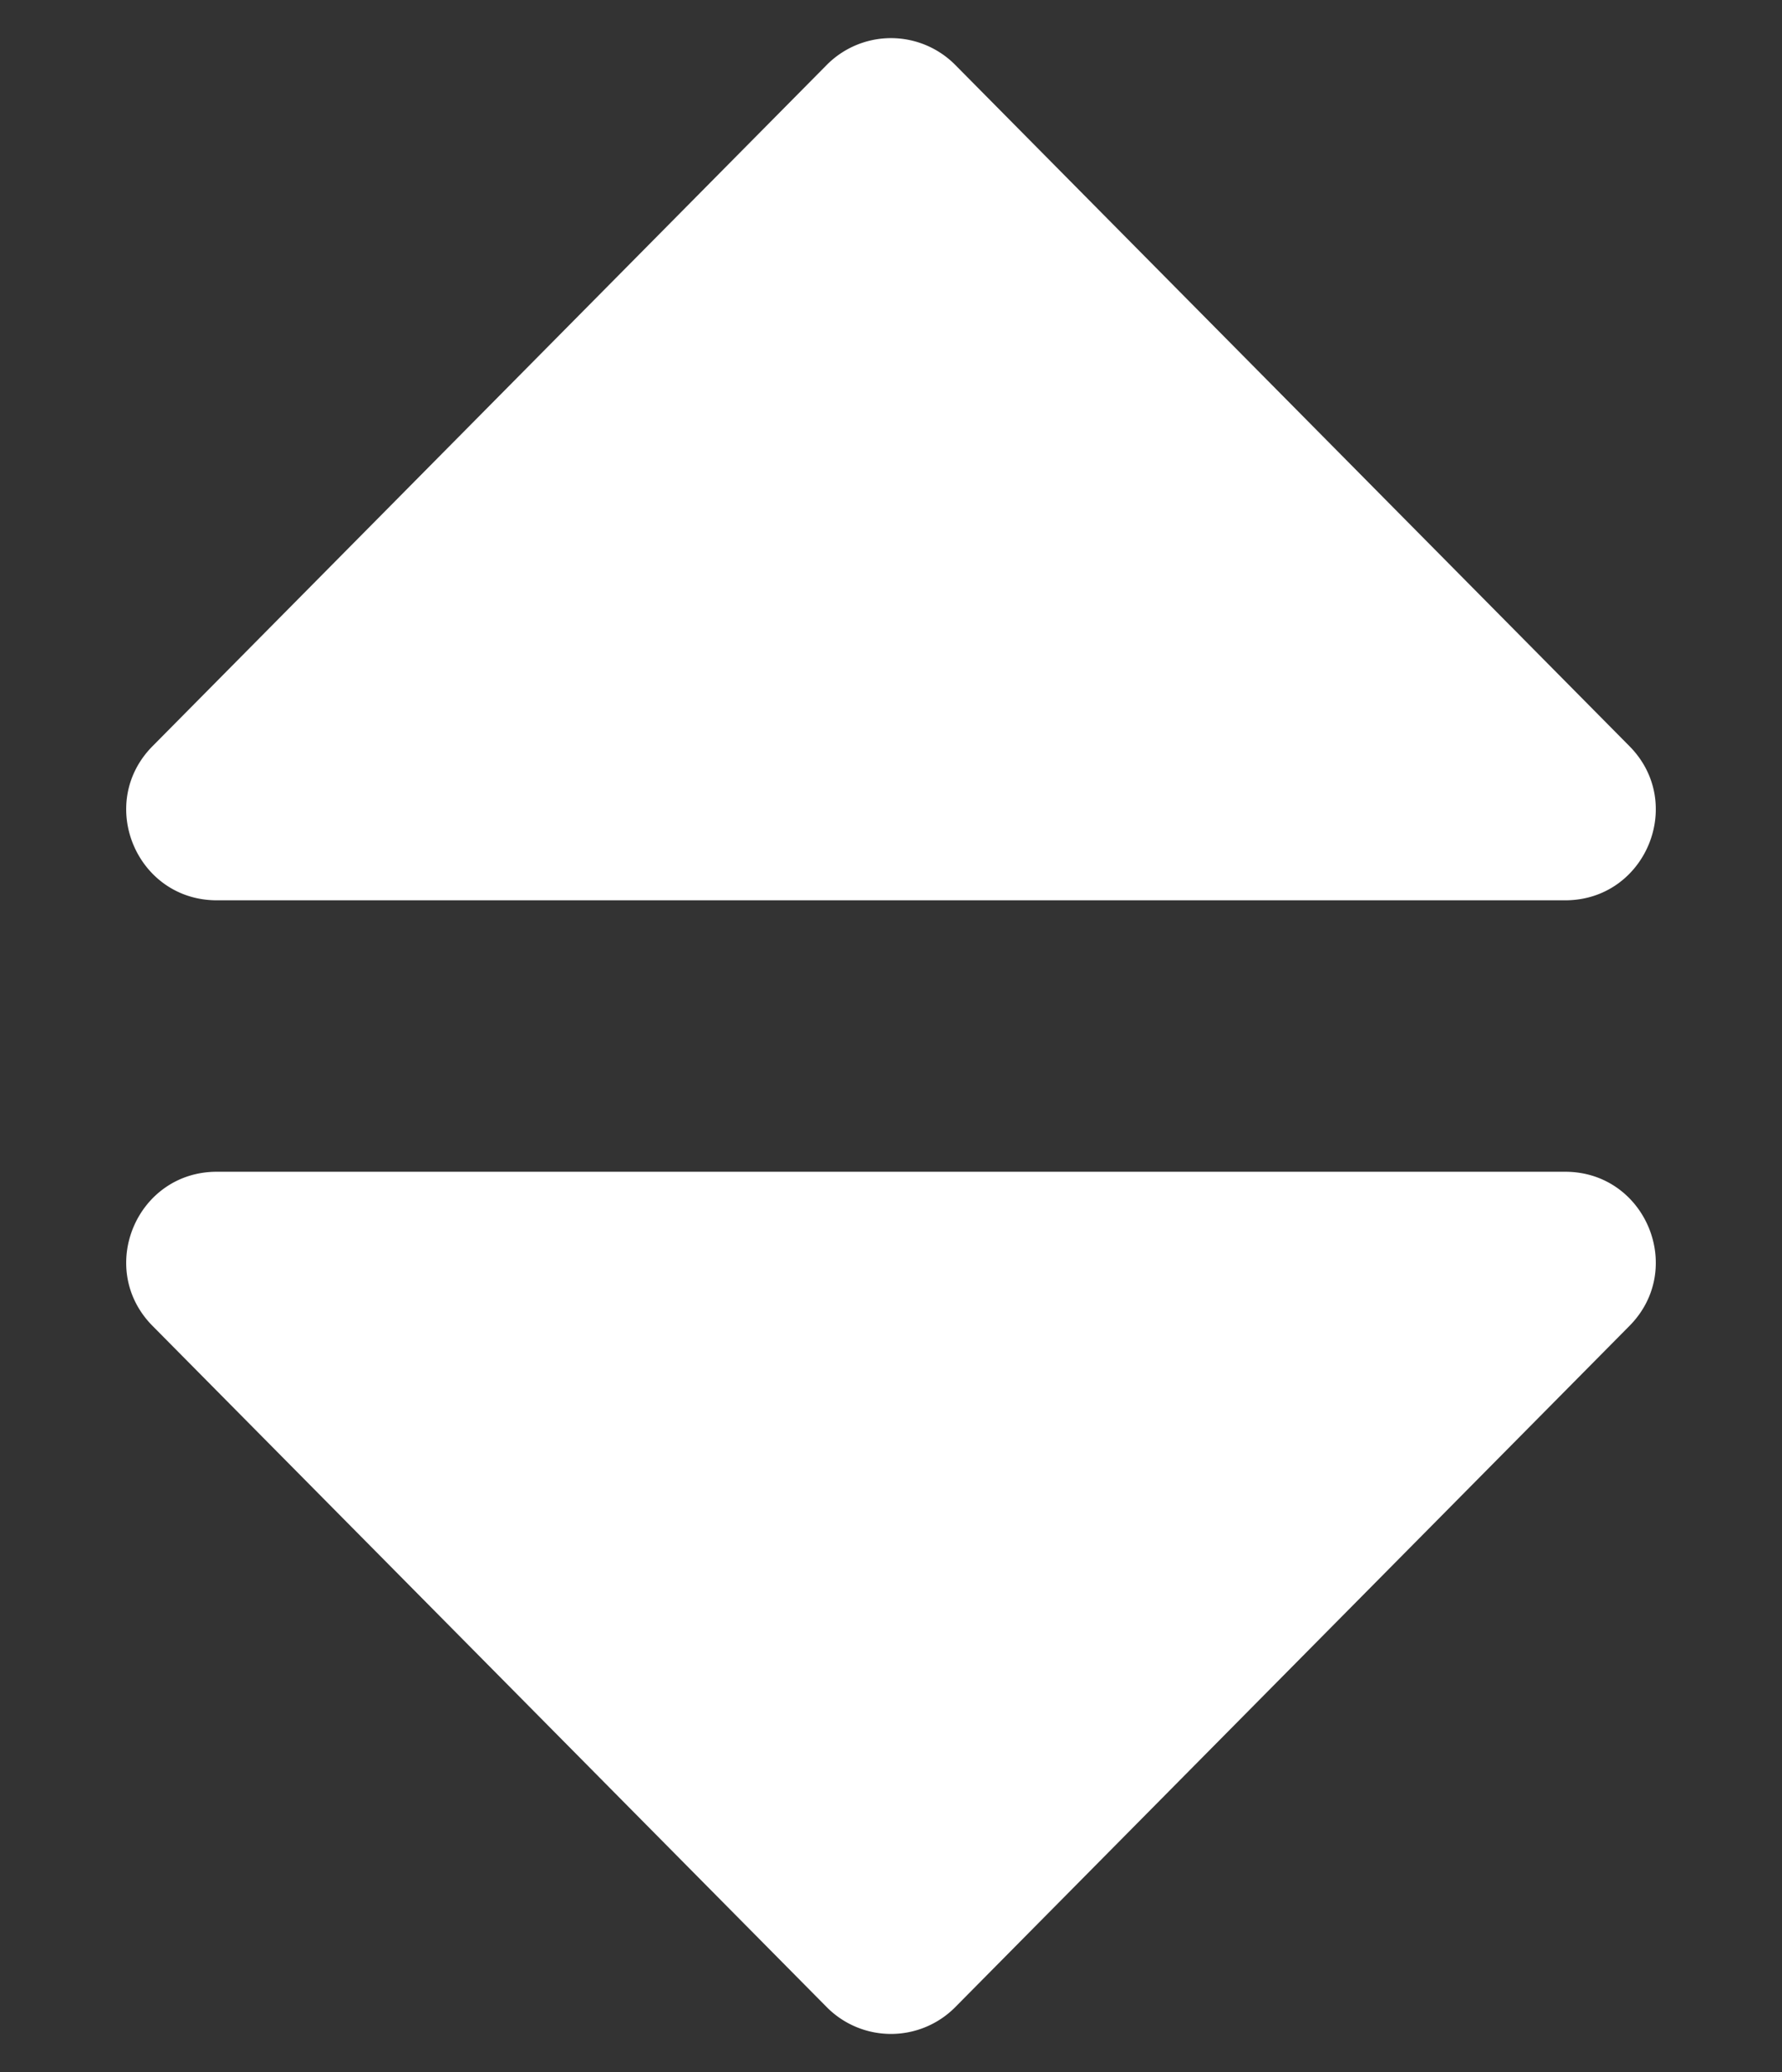 <svg id="Component_1_1" data-name="Component 1 – 1" xmlns="http://www.w3.org/2000/svg" width="394" height="458" viewBox="0 0 394 458">
  <rect x="0" y="0" width="394" height="458" fill="#333333" stroke="none"/>
  <path id="Polygon_1" data-name="Polygon 1" d="M182.787,14.358a20,20,0,0,1,28.427,0L360.272,164.929c12.5,12.628,3.556,34.071-14.213,34.071H47.941c-17.769,0-26.715-21.442-14.213-34.071Z" transform="translate(0)" fill="#fff"/>
  <path id="Polygon_2" data-name="Polygon 2" d="M182.787,14.358a20,20,0,0,1,28.427,0L360.272,164.929c12.5,12.628,3.556,34.071-14.213,34.071H47.941c-17.769,0-26.715-21.442-14.213-34.071Z" transform="translate(394 458) rotate(180)" fill="#fff"/>
</svg>
